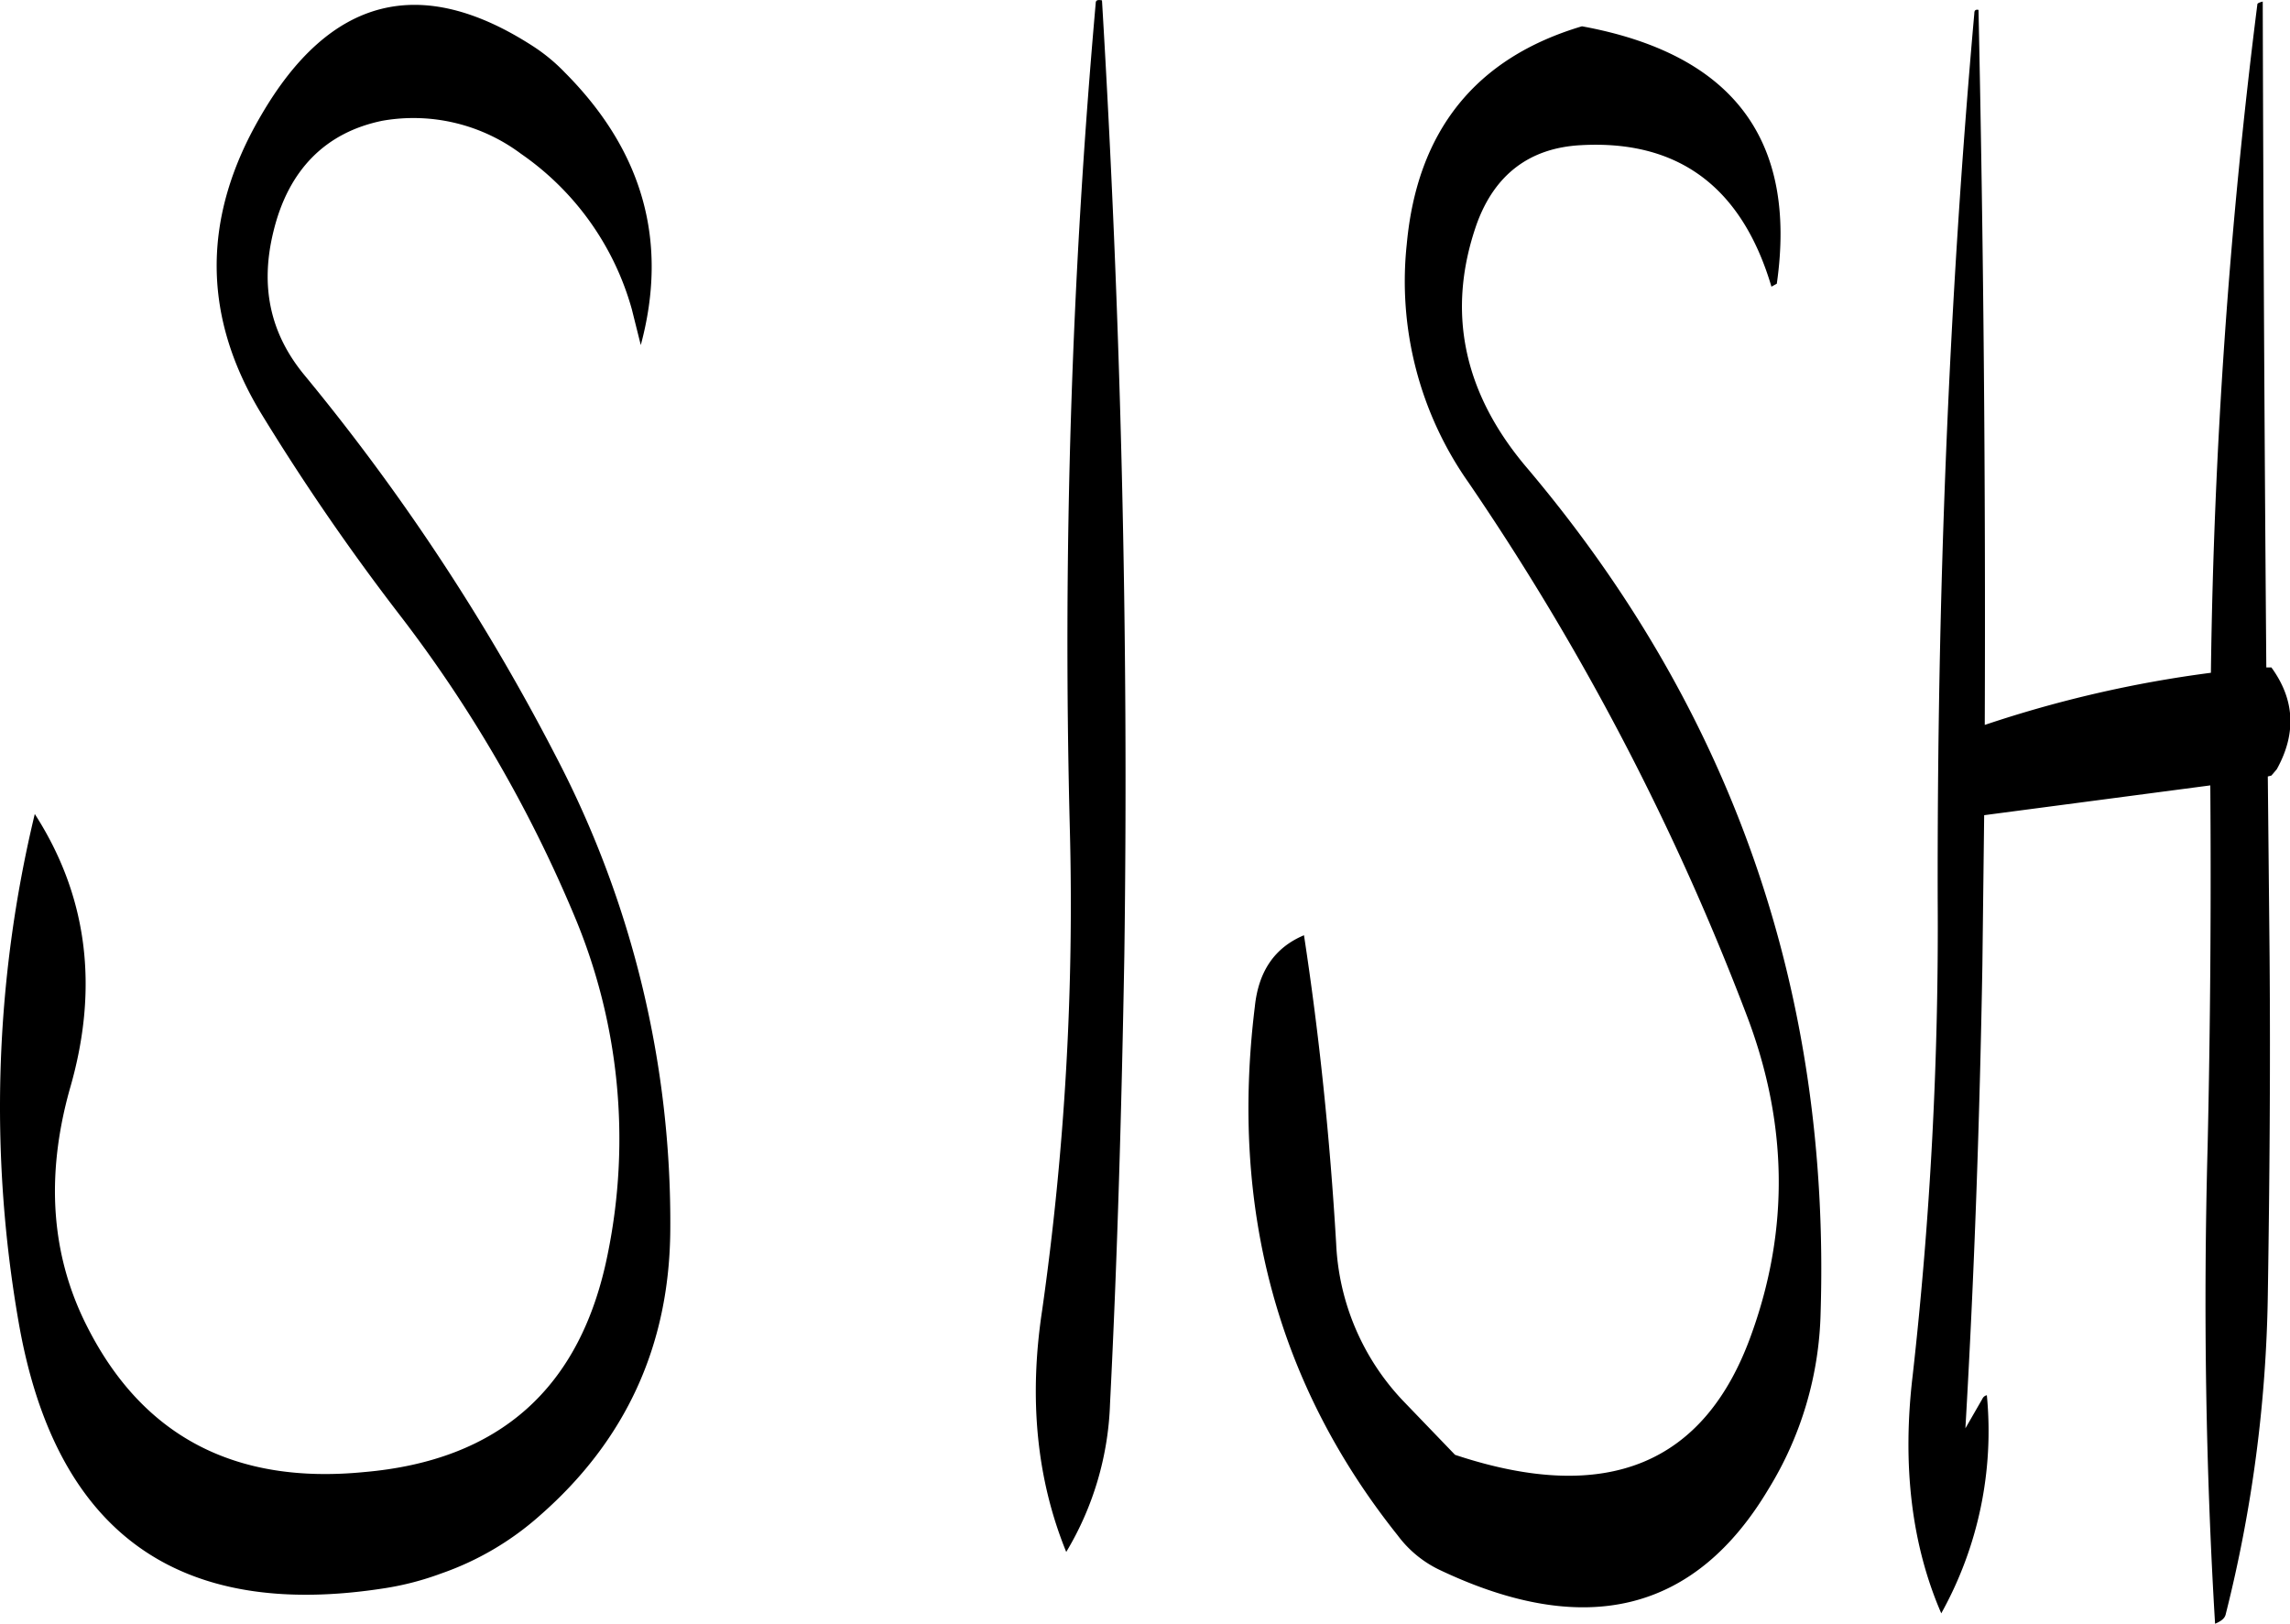 <svg id="Layer_1" data-name="Layer 1" xmlns="http://www.w3.org/2000/svg" viewBox="0 0 307.45 218.09"><defs><style>.cls-1{fill-rule:evenodd;}</style></defs><path class="cls-1" d="M291.84,194.64a971.5,971.5,0,0,0-3.48,110.76,387,387,0,0,1-3.72,64.8q-2.7,17.82,3.24,32.4a41.28,41.28,0,0,0,5.88-19.92c1-19.8,1.56-39.84,1.92-60.12.6-43.32-.48-86.16-3-128.28C292.08,194.16,291.84,194.28,291.84,194.64ZM179.76,209.76c-8,13.68-7.92,27.12.24,40.32a305.55,305.55,0,0,0,18.24,26.52A180.43,180.43,0,0,1,221.76,317a77.19,77.19,0,0,1,4.56,45.6c-3.6,18-14.52,27.72-32.76,29.28q-25.92,2.52-37.08-19.44c-4.92-9.6-5.64-20.28-2.4-31.92,4-13.68,2.4-26-4.68-37a168.1,168.1,0,0,0-2.16,68.28q7.38,42.3,49.32,35.64a38.68,38.68,0,0,0,7.32-1.92,39.34,39.34,0,0,0,13.32-7.8c11.52-10.08,17.4-22.8,17.52-38.28A135,135,0,0,0,219.48,296a287.89,287.89,0,0,0-33.84-51.36c-4.68-5.64-6-12-4.2-19.32,2-8.28,7-13.32,14.64-14.88a24.12,24.12,0,0,1,18.6,4.44,37.66,37.66,0,0,1,14.88,20.88l1.2,4.8c3.72-13.8.36-26-10.2-36.6a24,24,0,0,0-4.2-3.48Q193.68,185.76,179.76,209.76Zm203.52,22.56c2.76-19.32-5.88-30.84-26.16-34.56C342.84,202,335,211.8,333.6,227a46.93,46.93,0,0,0,8.28,32,342.8,342.8,0,0,1,37.44,71.76c5.4,14.28,5.64,28.44.6,42.48q-9.36,26.46-39.84,16.32L333,382.2a32.79,32.79,0,0,1-8.88-21q-1.26-21.42-4.32-41.4c-4,1.68-6.12,4.92-6.6,9.6q-5,40.68,19.2,71a15.09,15.09,0,0,0,5.76,4.68c19.56,9.24,34.2,5.52,44-10.92a47.16,47.16,0,0,0,7-23.64q2-64.44-39.36-113.4C341.16,247,338.88,236,343,224.28c2.4-6.6,7.08-10.2,14-10.56,13.08-.72,21.6,5.64,25.56,19ZM409.8,196c-3.48,39.12-5,78.72-4.92,118.92a539.79,539.79,0,0,1-3.36,64c-1.44,12.12-.12,22.8,3.84,31.92a50.28,50.28,0,0,0,6.12-29.28.84.84,0,0,0-.6.48L408.6,386c1.2-20.64,1.92-41.4,2.28-62.16l.24-20.16,30.36-4c.12,16.2,0,32.4-.36,48.48-.6,22.2-.24,43.56,1,64.08.84-.36,1.32-.72,1.44-1.32a186,186,0,0,0,5.64-42.72c.24-15.24.36-30.48.24-45.48l-.24-24.24.48-.12.72-.84q4-7.2-.72-13.68H449q-.36-45.18-.48-89.4-.72.18-.72.36a795.85,795.85,0,0,0-6.24,89.76,159.5,159.5,0,0,0-30.36,7q.18-48.42-.84-96C410,195.48,409.8,195.6,409.8,196Z" transform="translate(-144.73 -194.23)"/></svg>